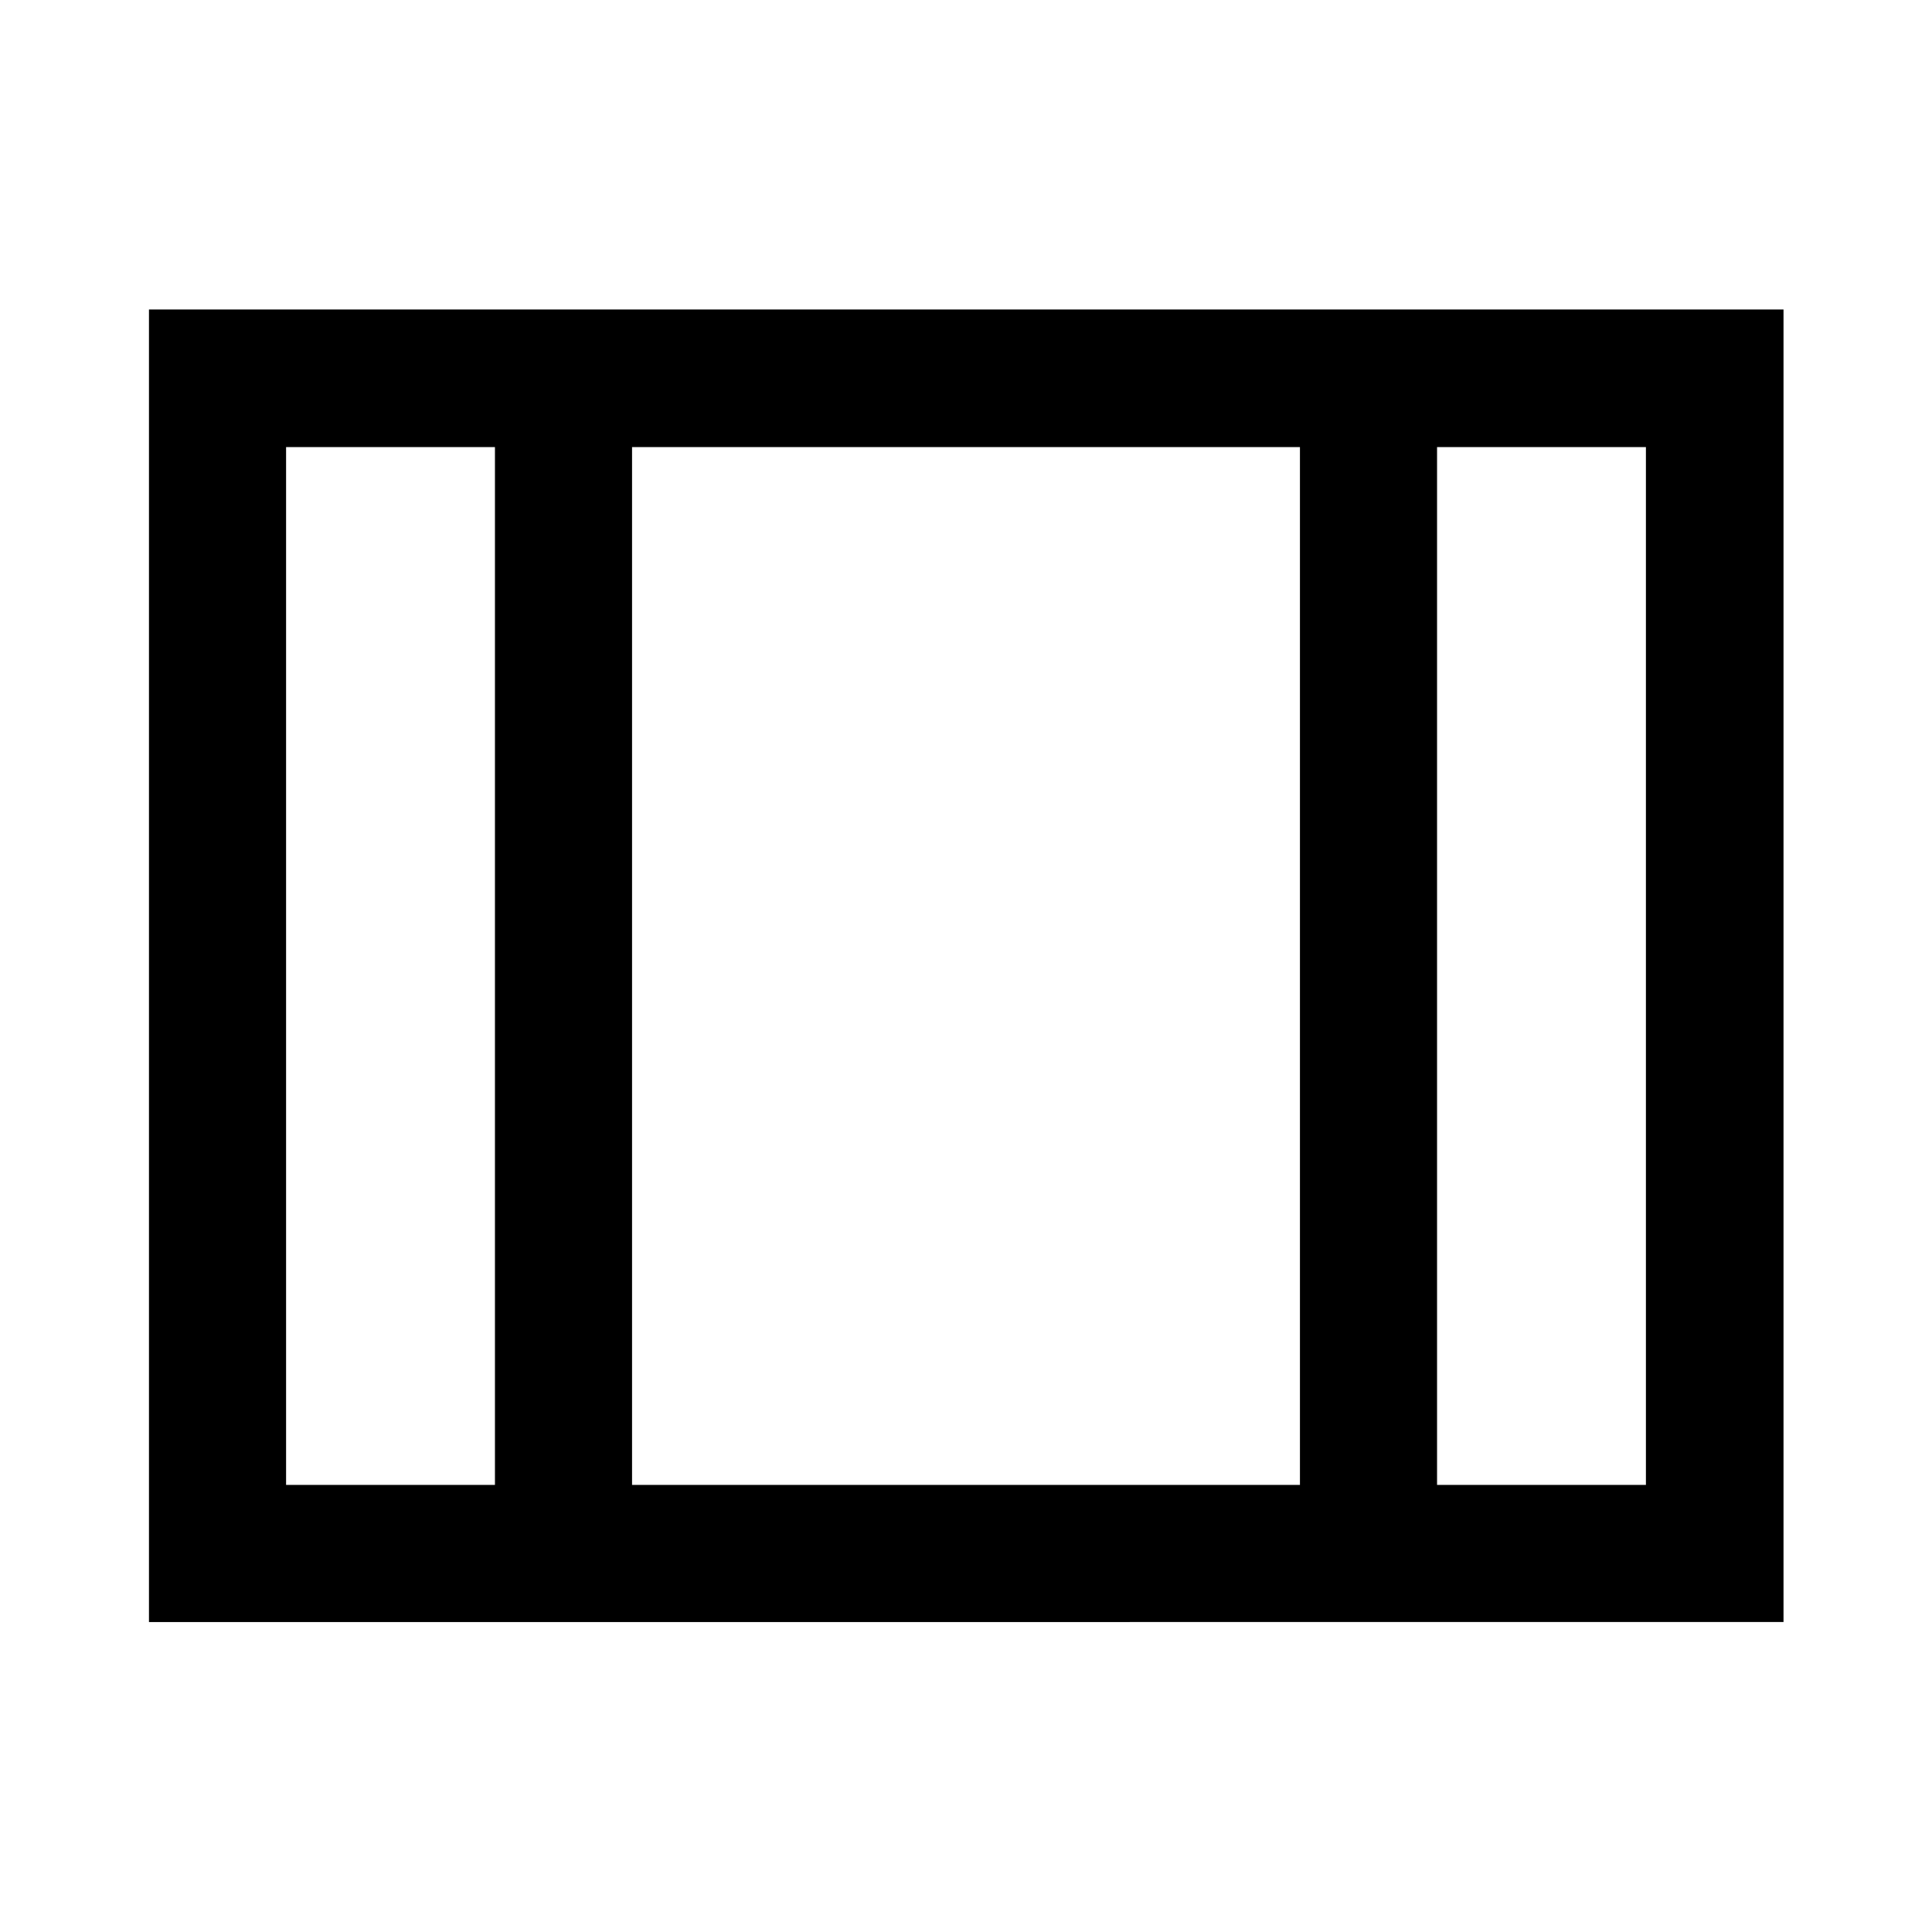 <svg xmlns="http://www.w3.org/2000/svg" width="48" height="48" viewBox="0 96 960 960"><path d="M74.022 901.978V249.782h812.196v652.196H74.022Zm68.13-68.13h103.783V318.152H142.152v515.696Zm171.913 0h331.87V318.152h-331.87v515.696Zm400 0h103.783V318.152H714.065v515.696Zm-400-515.696v515.696-515.696Z"/></svg>